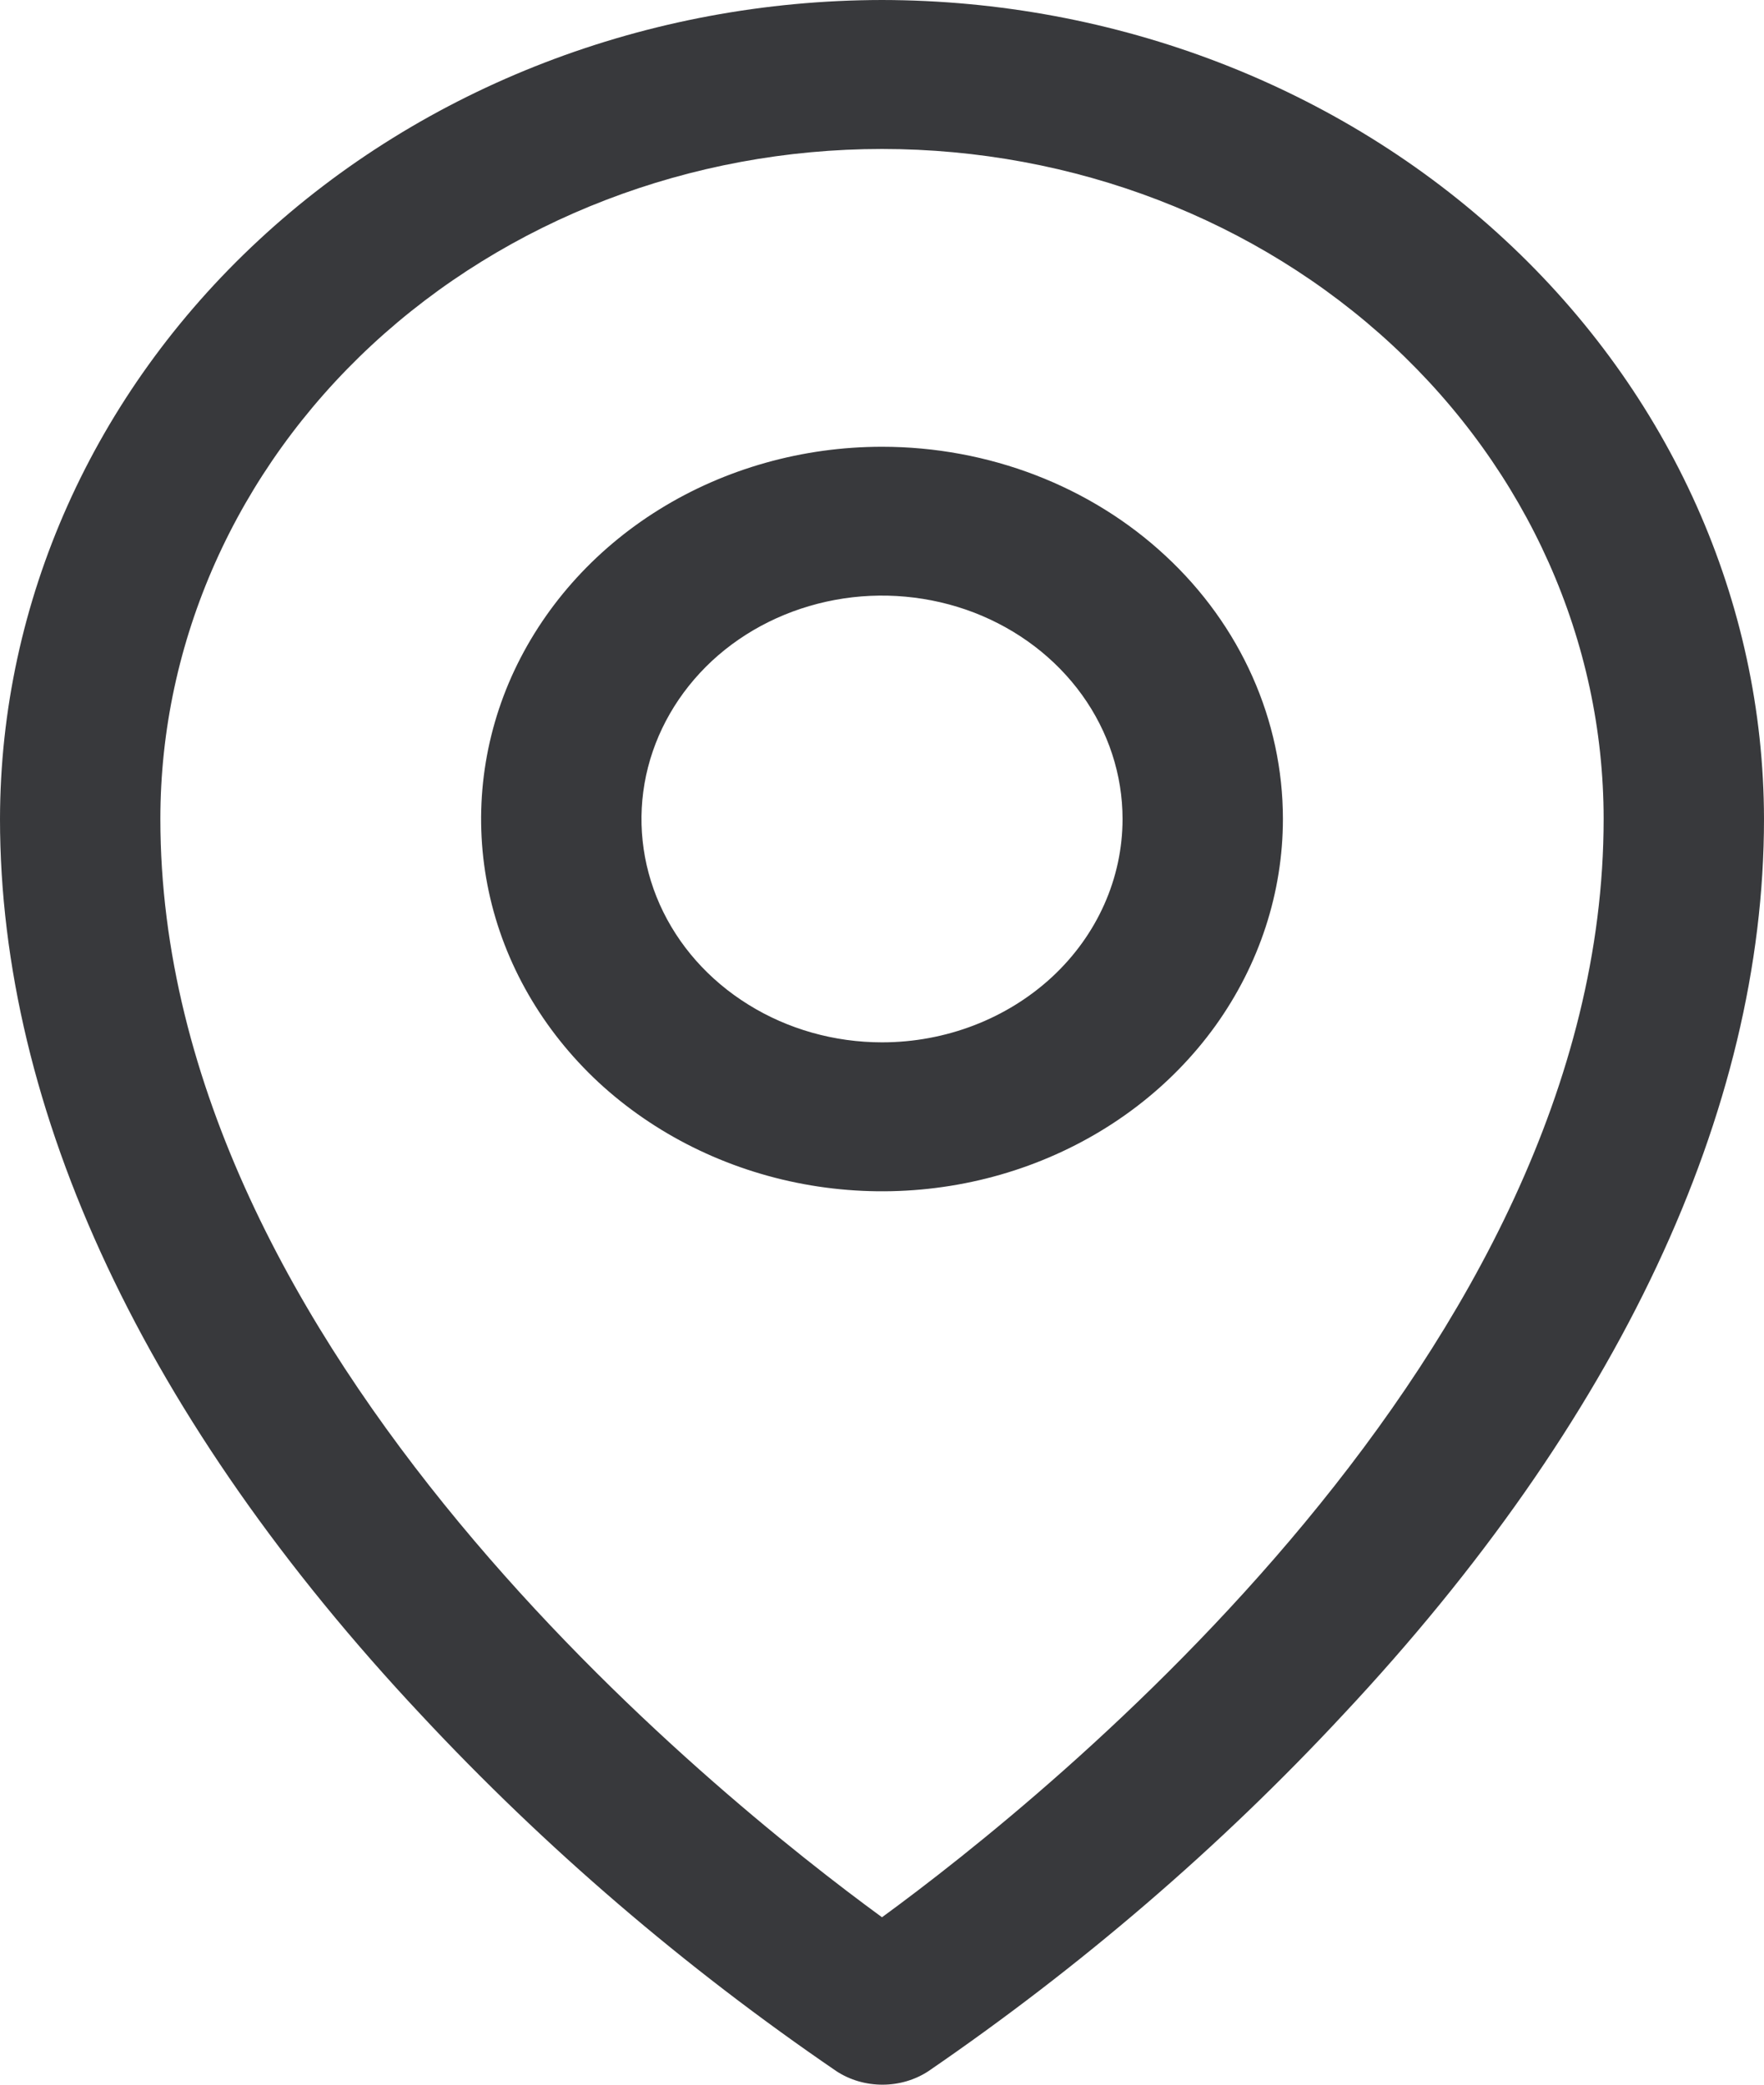 <svg width="11" height="13" viewBox="0 0 11 13" fill="none" xmlns="http://www.w3.org/2000/svg">
<g id="Vector">
<path id="Vector_2" d="M5.5 2.786C5.006 2.786 4.522 2.922 4.111 3.177C3.7 3.432 3.38 3.795 3.19 4.219C3.001 4.643 2.952 5.11 3.048 5.56C3.144 6.01 3.383 6.424 3.732 6.749C4.082 7.073 4.527 7.294 5.012 7.384C5.497 7.474 6 7.428 6.457 7.252C6.914 7.076 7.304 6.779 7.579 6.397C7.853 6.015 8 5.566 8 5.107C8 4.492 7.737 3.901 7.268 3.466C6.799 3.03 6.163 2.786 5.5 2.786ZM5.5 6.5C5.203 6.5 4.913 6.418 4.667 6.265C4.42 6.112 4.228 5.895 4.114 5.64C4.001 5.386 3.971 5.106 4.029 4.835C4.087 4.565 4.23 4.317 4.439 4.122C4.649 3.927 4.916 3.795 5.207 3.741C5.498 3.687 5.8 3.715 6.074 3.82C6.348 3.926 6.582 4.104 6.747 4.333C6.912 4.562 7 4.832 7 5.107C7 5.477 6.842 5.831 6.561 6.092C6.279 6.353 5.898 6.5 5.5 6.5ZM5.5 0C4.042 0.002 2.644 0.54 1.613 1.498C0.582 2.455 0.002 3.753 0 5.107C0 6.93 0.907 8.861 2.625 10.693C3.397 11.521 4.266 12.267 5.216 12.916C5.3 12.971 5.4 13 5.503 13C5.605 13 5.705 12.971 5.789 12.916C6.737 12.266 7.605 11.521 8.375 10.693C10.091 8.861 11 6.93 11 5.107C10.998 3.753 10.418 2.455 9.387 1.498C8.356 0.54 6.958 0.002 5.5 0ZM5.5 11.956C4.467 11.201 1 8.43 1 5.107C1 3.999 1.474 2.936 2.318 2.152C3.162 1.369 4.307 0.929 5.5 0.929C6.693 0.929 7.838 1.369 8.682 2.152C9.526 2.936 10 3.999 10 5.107C10 8.429 6.533 11.201 5.5 11.956Z" fill="#38393C"/>
</g>
</svg>
